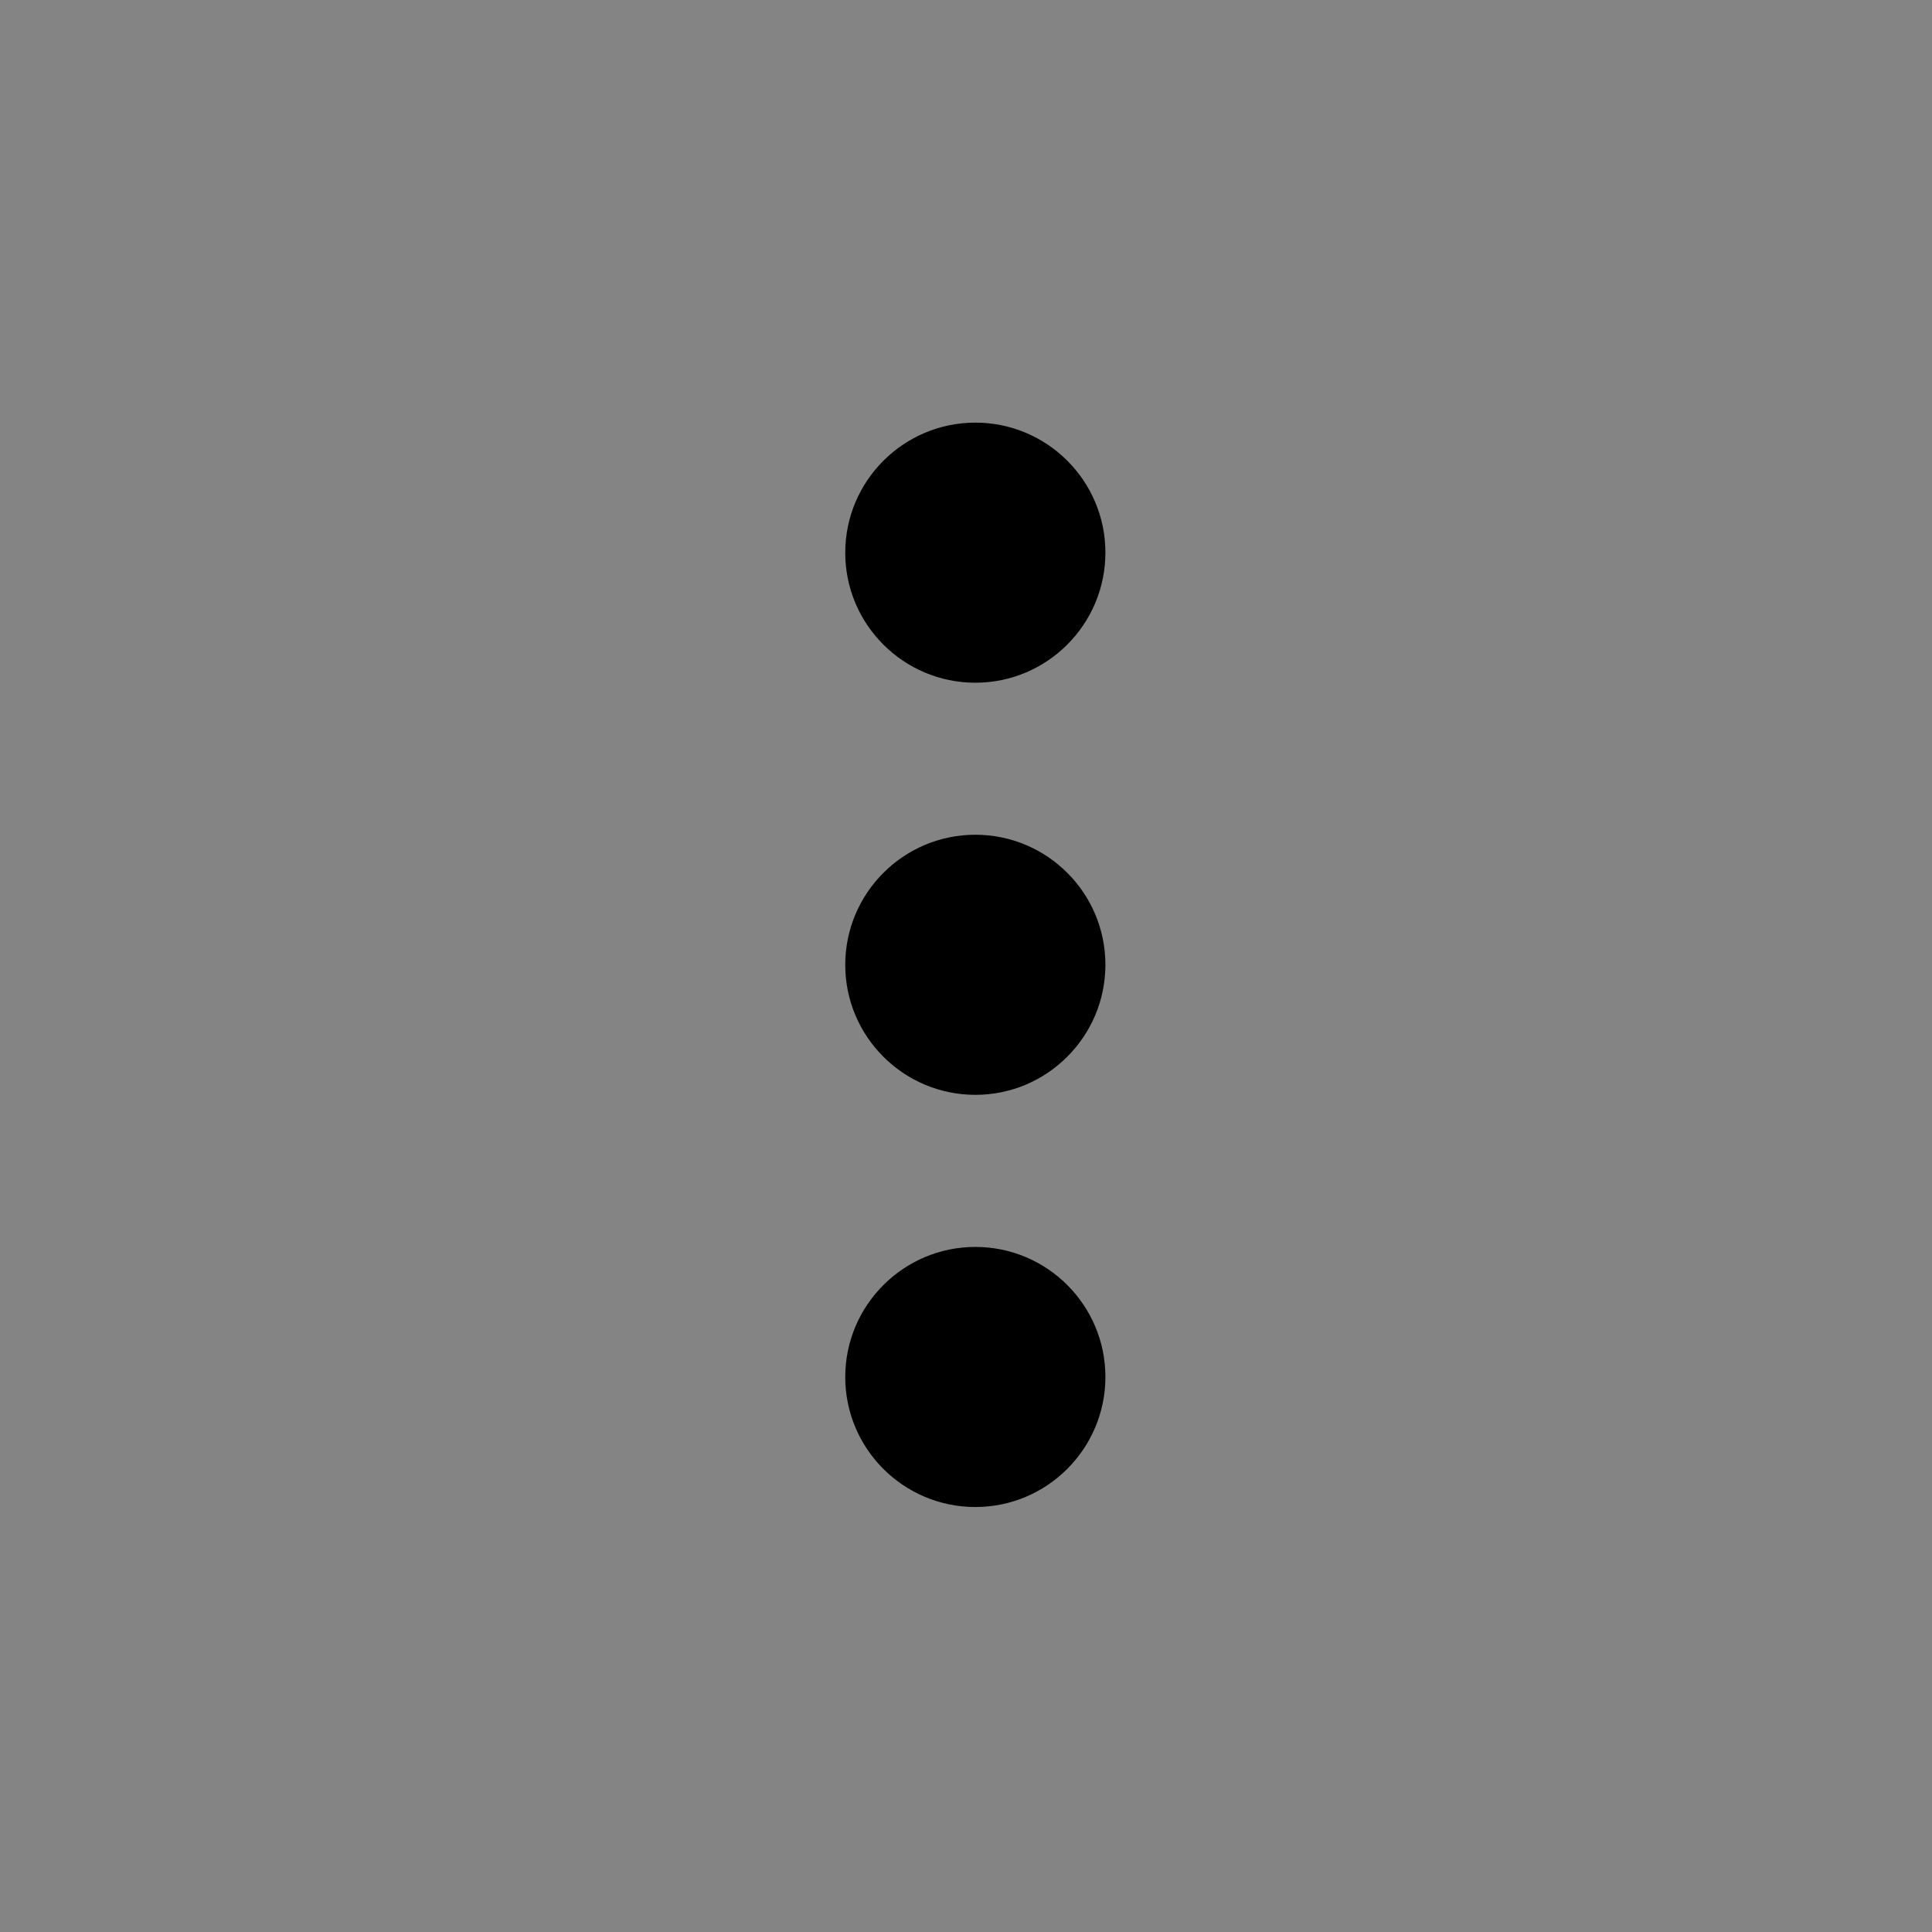 <svg width="32" height="32" viewBox="0 0 32 32" fill="none" xmlns="http://www.w3.org/2000/svg">
<rect width="32" height="32" fill="#848484"/>
<path d="M16.155 7C17.343 7 18.309 7.964 18.309 9.153C18.309 10.342 17.343 11.308 16.155 11.308C14.966 11.308 14 10.343 14 9.155C14 7.966 14.966 7 16.155 7ZM16.155 13.826C17.343 13.826 18.309 14.79 18.309 15.979C18.309 17.168 17.343 18.134 16.155 18.134C14.966 18.134 14 17.169 14 15.981C14 14.792 14.966 13.826 16.155 13.826ZM16.155 20.653C17.343 20.653 18.309 21.618 18.309 22.806C18.309 23.995 17.343 24.961 16.155 24.961C14.966 24.961 14 23.997 14 22.808C14 21.619 14.966 20.653 16.155 20.653Z" fill="black"/>
</svg>
